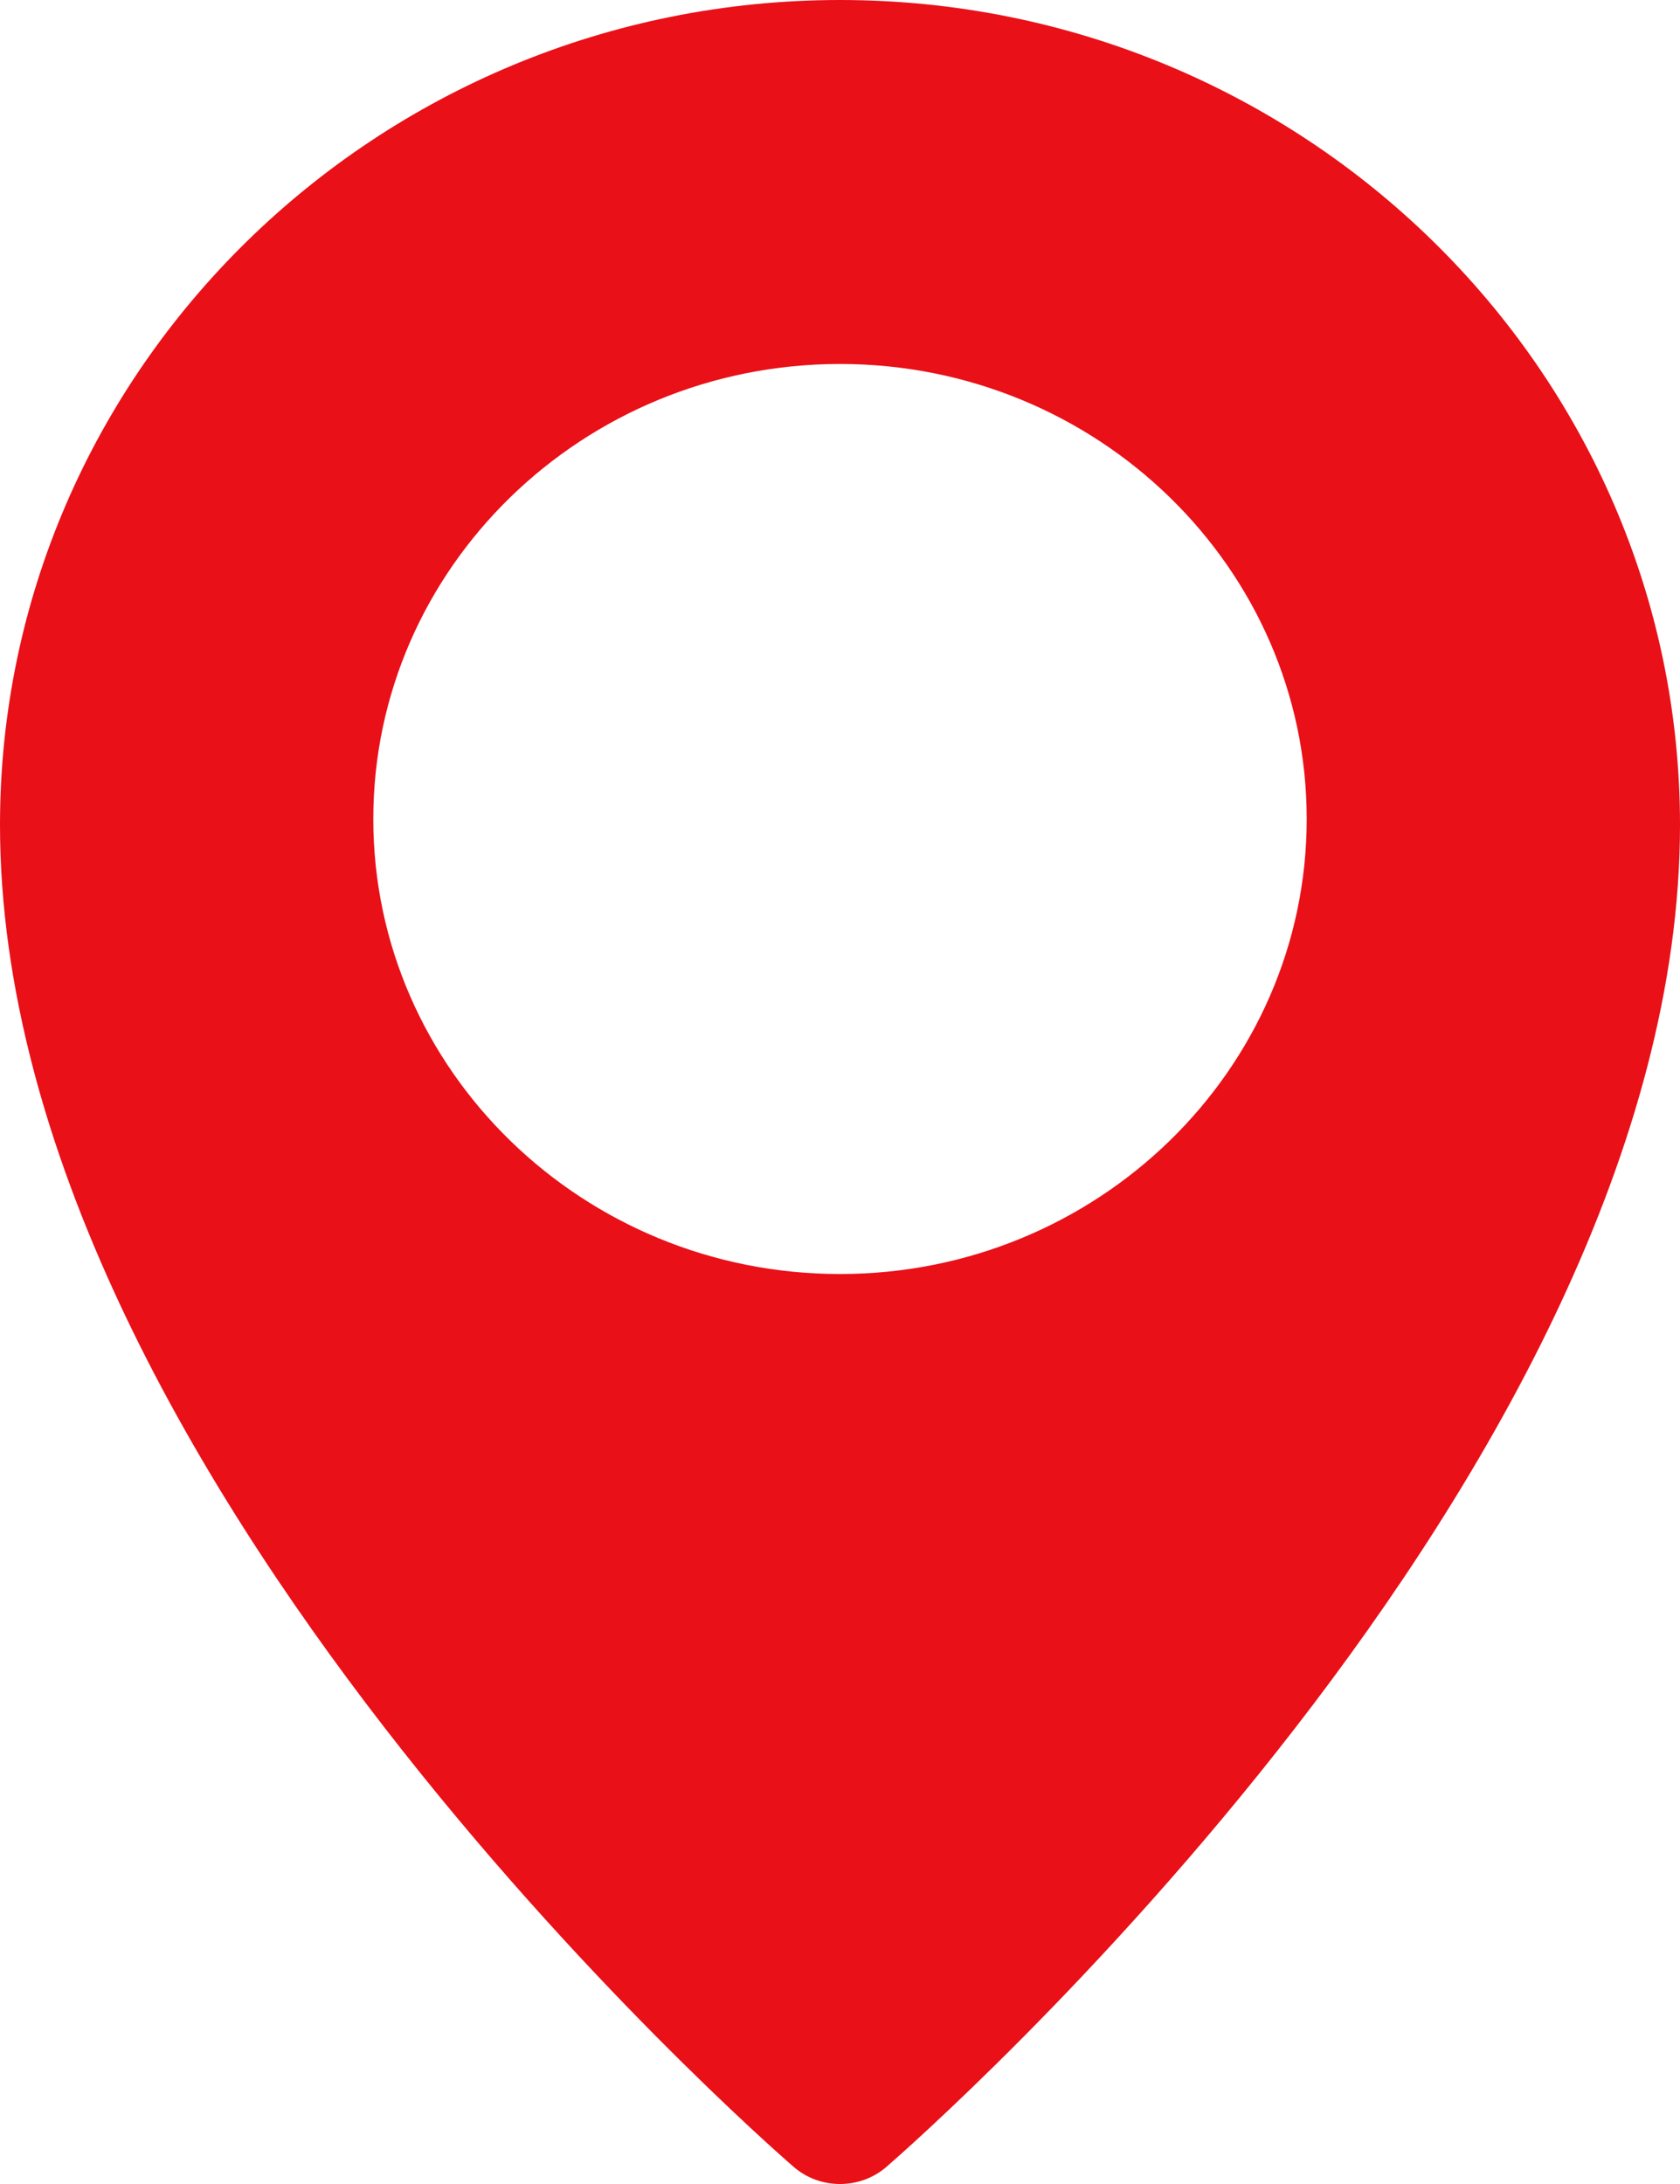 <svg width="20" height="26" viewBox="0 0 20 26" fill="none" xmlns="http://www.w3.org/2000/svg">
<path d="M10 0C4.487 0 0 4.405 0 9.82C0 17.515 9.06 25.46 9.446 25.794C9.604 25.932 9.802 26 10 26C10.198 26 10.396 25.932 10.554 25.795C10.94 25.46 20 17.515 20 9.82C20 4.405 15.513 0 10 0ZM10 15.167C6.937 15.167 4.444 12.737 4.444 9.75C4.444 6.763 6.937 4.333 10 4.333C13.063 4.333 15.556 6.763 15.556 9.75C15.556 12.737 13.063 15.167 10 15.167Z" fill="#E91018"/>
</svg>

